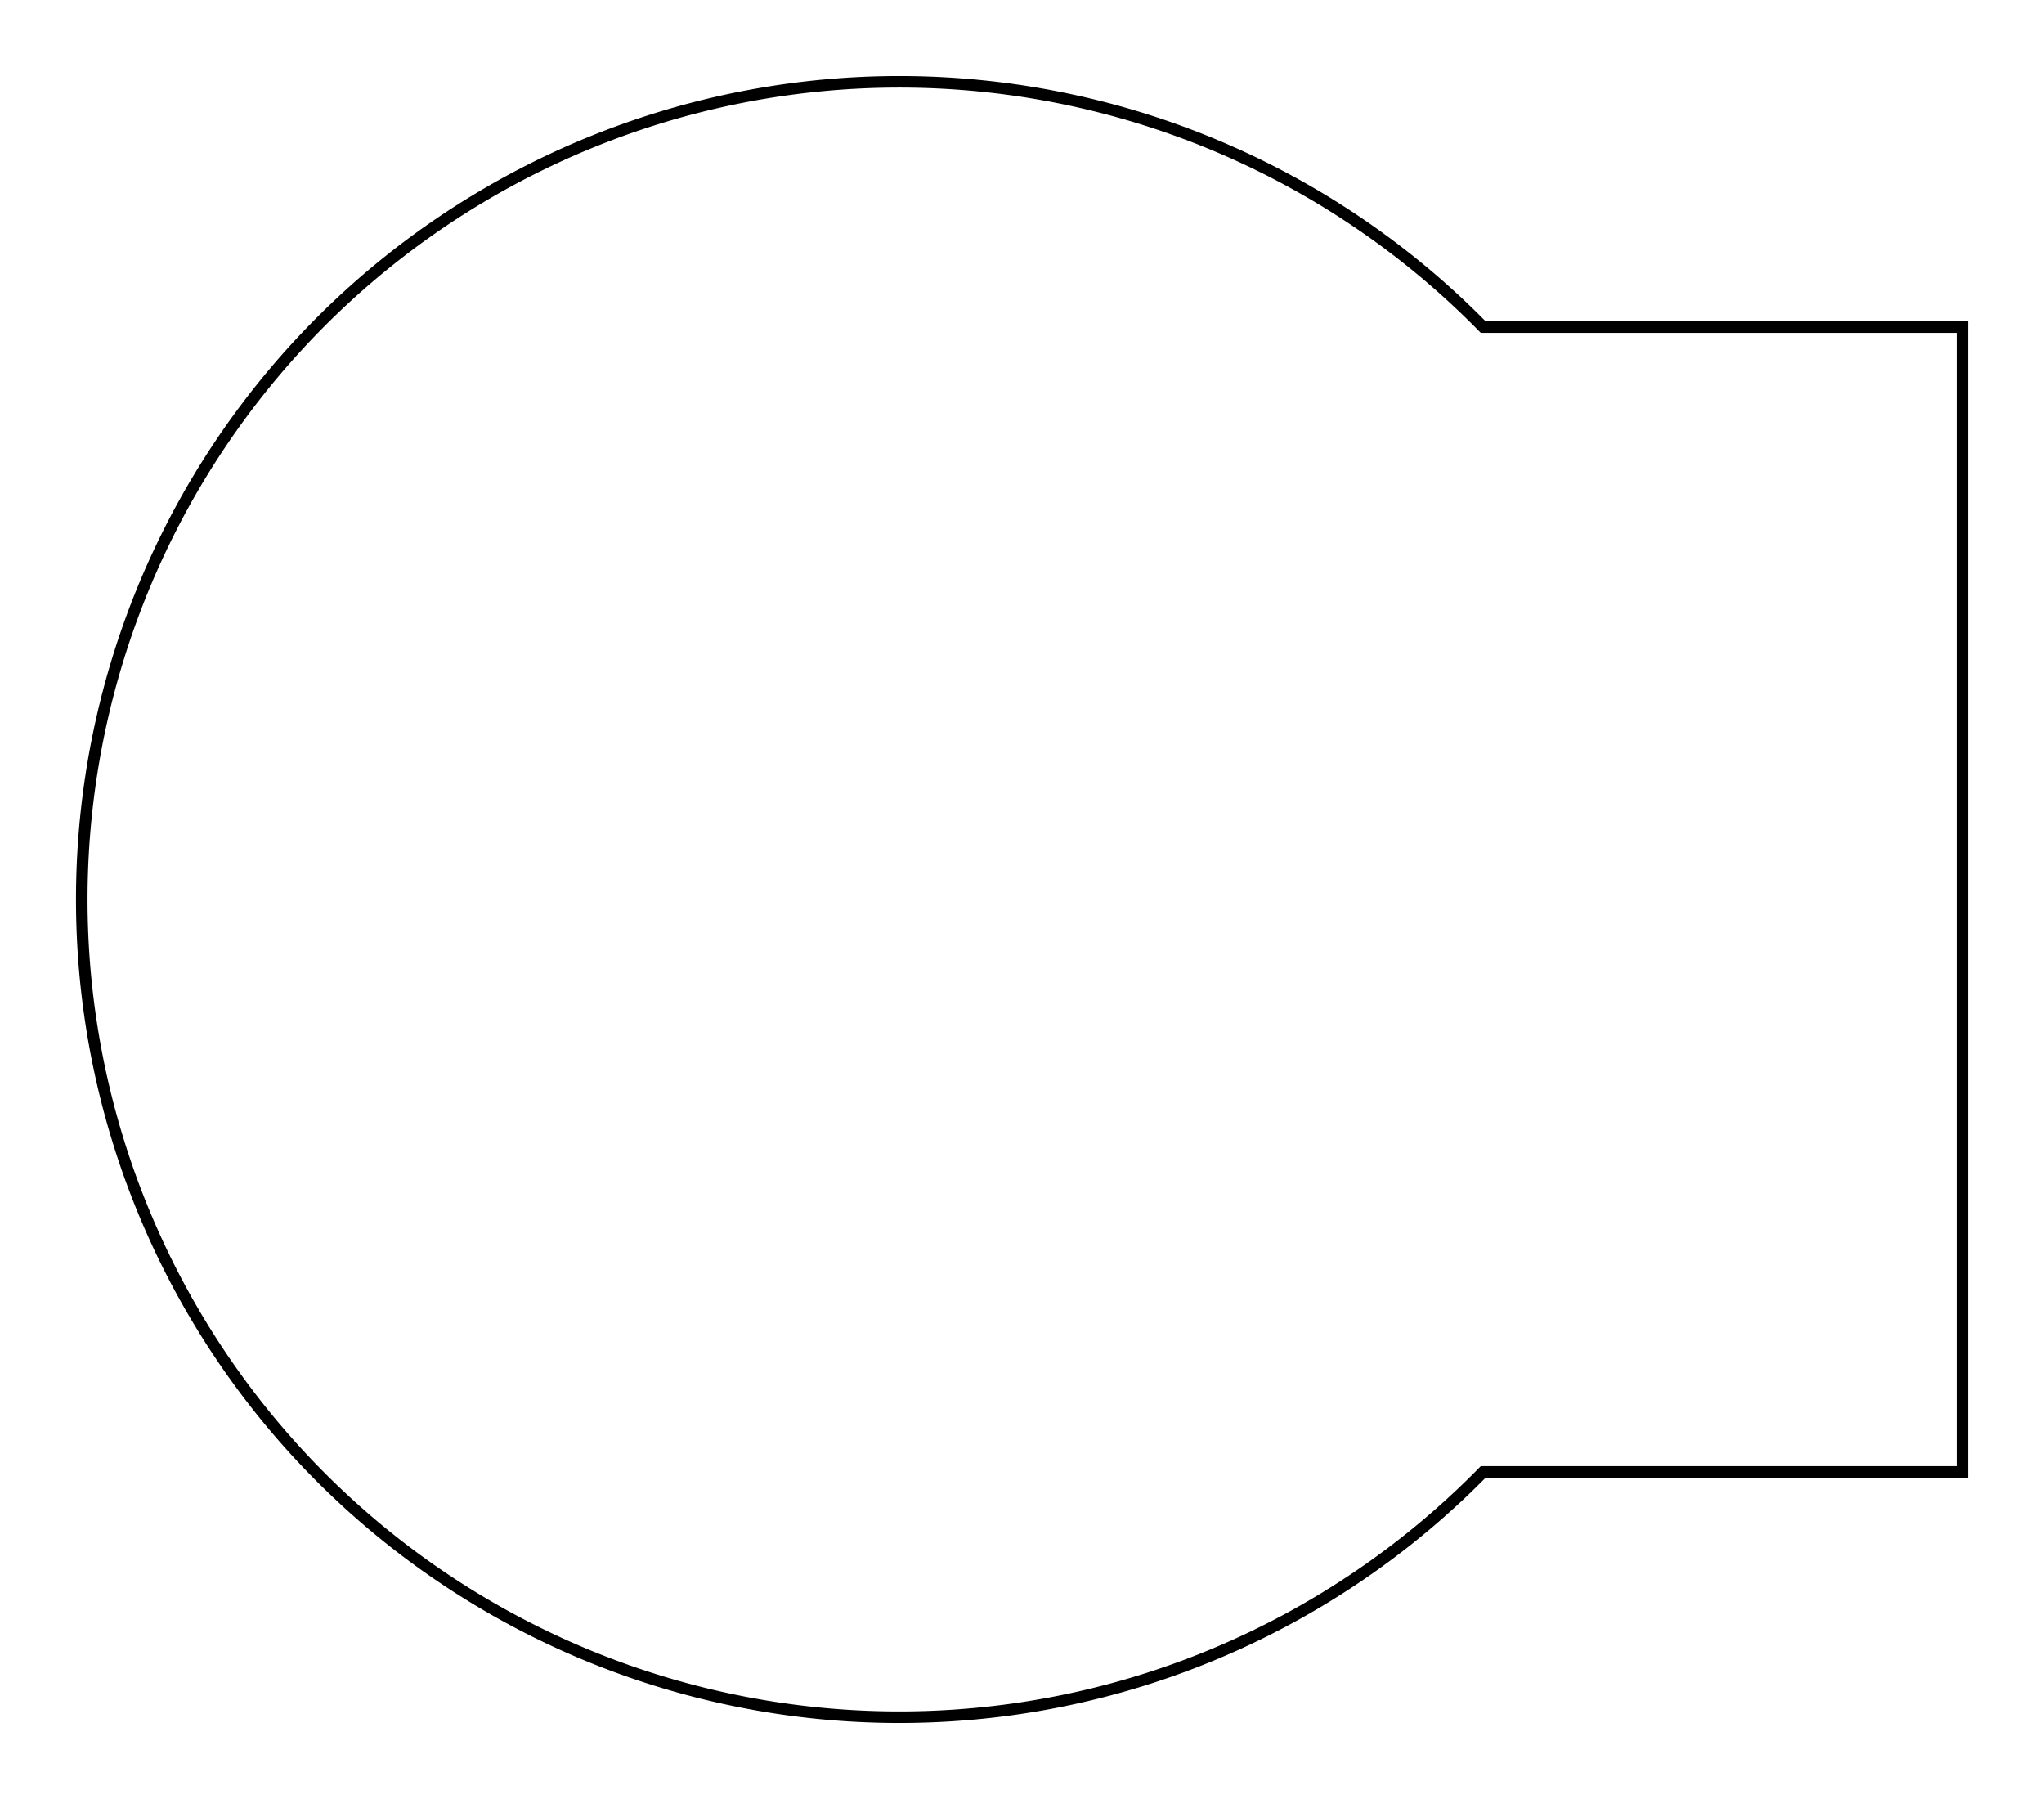 <svg version="1.1" xmlns="http://www.w3.org/2000/svg" viewBox="-11 -11 25 22" fill="none" stroke="black" stroke-width="0.6%" vector-effect="non-scaling-stroke">
    <path d="M 7.141 -7 A 10 10 0 0 0 -10 0 A 10 10 0 0 0 7.141 7 L 13 7 L 13 -7 L 7.141 -7 Z" />
</svg>